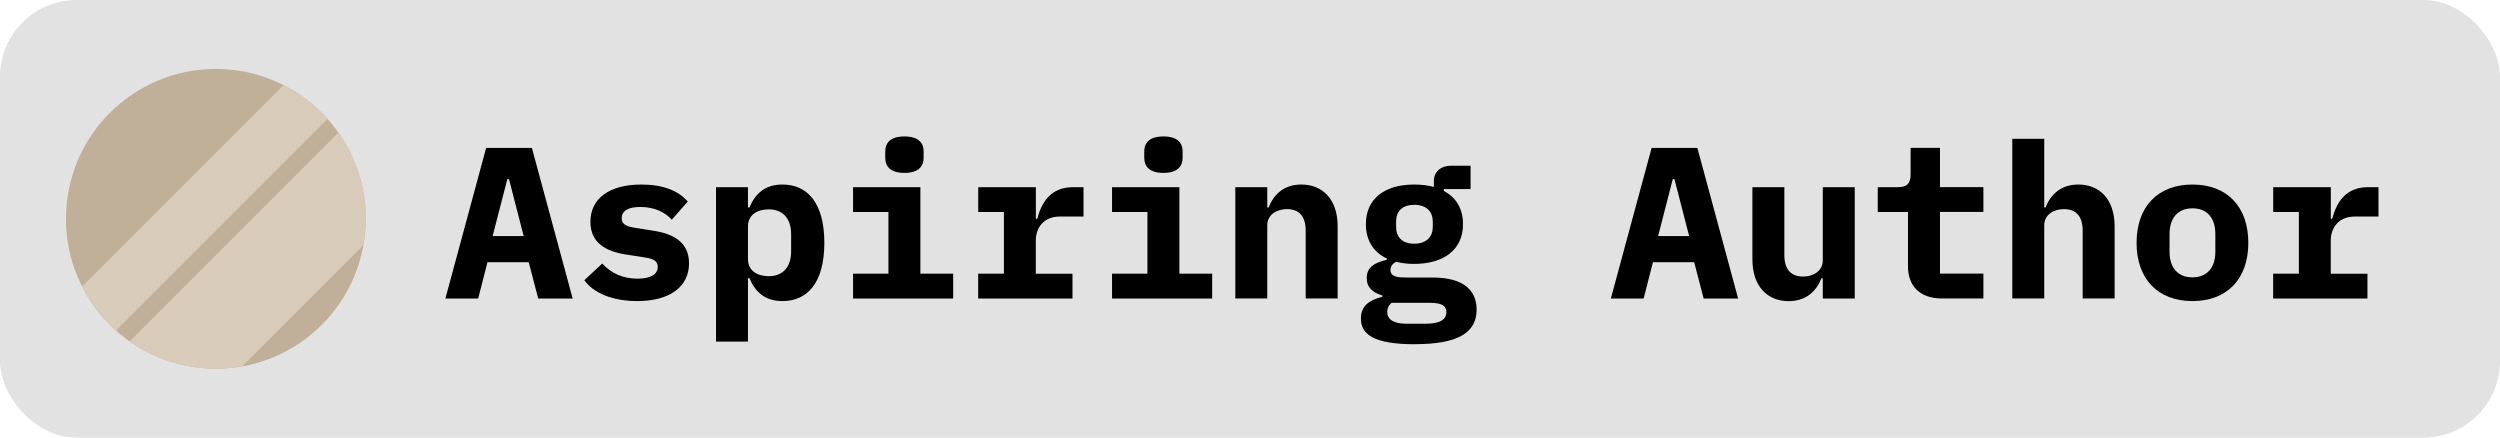 <?xml version="1.0" encoding="UTF-8"?>
<svg id="Layer_2" data-name="Layer 2" xmlns="http://www.w3.org/2000/svg" viewBox="0 0 417 73">
  <defs>
    <style>
      .cls-1 {
        fill: #c1b099;
      }

      .cls-2 {
        fill: #e2e2e2;
      }

      .cls-3 {
        fill: #d8cbba;
      }
    </style>
  </defs>
  <g id="Layer_2-2" data-name="Layer 2">
    <g>
      <rect class="cls-2" width="417" height="73" rx="12.79" ry="12.79"/>
      <g>
        <path d="M89.77,49.79l-1.58-6.05h-6.88l-1.55,6.05h-5.47l6.8-25.12h7.63l6.8,25.12h-5.76ZM84.91,29.88h-.29l-2.45,9.5h5.18l-2.45-9.5Z"/>
        <path d="M97.47,46.73l2.99-2.77c1.44,1.58,3.38,2.52,5.87,2.52,2.09,0,3.38-.65,3.38-1.98,0-1.04-.86-1.37-2.3-1.58l-2.99-.47c-3.31-.5-5.94-1.91-5.94-5.44,0-3.89,3.13-6.23,8.5-6.23,3.64,0,6.19,1.04,7.74,2.84l-2.66,3.02c-1.08-1.19-2.84-2.12-5.26-2.12-2.02,0-3.1.65-3.1,1.87,0,1.08.86,1.4,2.3,1.62l2.95.47c3.35.5,5.98,1.91,5.98,5.44,0,3.85-3.13,6.3-8.64,6.3-4.1,0-7.31-1.33-8.82-3.49Z"/>
        <path d="M119.43,31.22h5.33v3.38h.25c.94-2.23,2.52-3.82,5.51-3.82,4.1,0,6.98,2.99,6.98,9.72s-2.88,9.72-6.98,9.72c-2.99,0-4.57-1.58-5.51-3.82h-.25v10.58h-5.33v-25.77ZM131.96,41.94v-2.88c0-2.59-1.37-4.14-3.74-4.14-1.87,0-3.46.9-3.46,2.84v5.47c0,1.94,1.58,2.84,3.46,2.84,2.38,0,3.74-1.55,3.74-4.14Z"/>
        <path d="M142.29,45.65h5.9v-10.29h-5.9v-4.14h11.23v14.43h5.47v4.14h-16.7v-4.14ZM147.66,26.32v-1.04c0-1.44.83-2.52,3.2-2.52s3.2,1.08,3.2,2.52v1.04c0,1.4-.83,2.52-3.2,2.52s-3.2-1.12-3.2-2.52Z"/>
        <path d="M163.17,45.65h4.28v-10.29h-4.28v-4.14h9.61v5.26h.25c.68-2.74,2.27-5.26,5.94-5.26h1.76v4.9h-3.96c-2.63,0-4,1.8-4,4.03v5.51h6.12v4.14h-15.73v-4.14Z"/>
        <path d="M185.49,45.65h5.9v-10.29h-5.9v-4.14h11.23v14.43h5.47v4.14h-16.7v-4.14ZM190.86,26.32v-1.04c0-1.44.83-2.52,3.2-2.52s3.2,1.08,3.2,2.52v1.04c0,1.4-.83,2.52-3.2,2.52s-3.2-1.12-3.2-2.52Z"/>
        <path d="M206.05,49.79v-18.57h5.33v3.38h.22c.83-2.09,2.48-3.82,5.47-3.82,3.56,0,6.05,2.48,6.05,6.98v12.02h-5.33v-11.3c0-2.34-1.04-3.6-3.13-3.6-1.66,0-3.28.9-3.28,2.7v12.2h-5.33Z"/>
        <path d="M236,57.42c-7.05,0-9-1.76-9-4.28,0-2.09,1.33-3.06,3.56-3.64v-.22c-1.58-.47-2.59-1.3-2.59-2.92,0-1.8,1.33-2.56,3.35-3.02v-.22c-2.2-1.04-3.49-2.99-3.49-5.72,0-4.32,3.2-6.62,8.06-6.62,1.19,0,2.3.14,3.28.4v-1.01c0-1.44,1.08-2.52,2.84-2.52h3.28v3.89h-4.46v.32c2.02,1.04,3.2,2.92,3.2,5.54,0,4.28-3.24,6.62-8.14,6.62-1.08,0-2.12-.11-3.02-.36-.54.29-.94.72-.94,1.37,0,1.19,1.26,1.26,2.74,1.26h4.25c5.33,0,7.38,2.23,7.38,5.36,0,3.92-3.24,5.76-10.29,5.76ZM238.48,50.51h-6.37c-.47.4-.72.9-.72,1.51,0,1.15.9,1.98,3.24,1.98h3.13c2.41,0,3.49-.68,3.49-1.94,0-.97-.61-1.55-2.77-1.55ZM238.99,37.84v-.86c0-1.62-.97-2.81-3.1-2.81s-3.02,1.19-3.02,2.81v.86c0,1.62.94,2.81,3.02,2.81s3.1-1.19,3.1-2.81Z"/>
        <path d="M284.17,49.79l-1.58-6.05h-6.88l-1.55,6.05h-5.47l6.8-25.12h7.63l6.8,25.12h-5.76ZM279.31,29.88h-.29l-2.45,9.5h5.18l-2.45-9.5Z"/>
        <path d="M304.04,46.41h-.22c-.83,2.09-2.48,3.82-5.47,3.82-3.56,0-6.05-2.48-6.05-6.98v-12.02h5.33v11.3c0,2.34,1.04,3.6,3.13,3.6,1.66,0,3.28-.9,3.28-2.7v-12.2h5.33v18.57h-5.33v-3.38Z"/>
        <path d="M323.94,49.79c-3.85,0-5.69-2.23-5.69-5.36v-9.07h-5.04v-4.14h3.28c1.58,0,2.2-.54,2.2-2.2v-4.36h4.9v6.55h7.24v4.14h-7.24v10.29h7.24v4.14h-6.88Z"/>
        <path d="M335.65,23.15h5.33v11.45h.22c.83-2.09,2.48-3.82,5.47-3.82,3.56,0,6.05,2.48,6.05,6.98v12.02h-5.33v-11.3c0-2.34-1.04-3.6-3.13-3.6-1.66,0-3.28.9-3.28,2.7v12.2h-5.33v-26.64Z"/>
        <path d="M356.38,40.5c0-6.01,3.53-9.72,9.32-9.72s9.32,3.71,9.32,9.72-3.53,9.72-9.32,9.72-9.32-3.71-9.32-9.72ZM369.52,41.98v-2.95c0-2.74-1.44-4.28-3.82-4.28s-3.82,1.55-3.82,4.28v2.95c0,2.74,1.44,4.28,3.82,4.28s3.82-1.55,3.82-4.28Z"/>
        <path d="M379.17,45.65h4.28v-10.29h-4.28v-4.14h9.61v5.26h.25c.68-2.74,2.27-5.26,5.94-5.26h1.76v4.9h-3.96c-2.63,0-4,1.8-4,4.03v5.51h6.12v4.14h-15.73v-4.14Z"/>
      </g>
      <g>
        <circle class="cls-1" cx="36" cy="36.5" r="25"/>
        <path class="cls-3" d="M47.29,14.19L13.69,47.79c1.42,2.8,3.34,5.29,5.66,7.36L54.65,19.85c-2.07-2.32-4.56-4.24-7.36-5.66Z"/>
        <path class="cls-3" d="M61,36.5c0-5.36-1.69-10.31-4.56-14.38L21.62,56.94c4.07,2.87,9.03,4.56,14.38,4.56,1.5,0,2.97-.14,4.39-.39l20.21-20.21c.25-1.43.39-2.89.39-4.39Z"/>
      </g>
    </g>
  </g>
</svg>